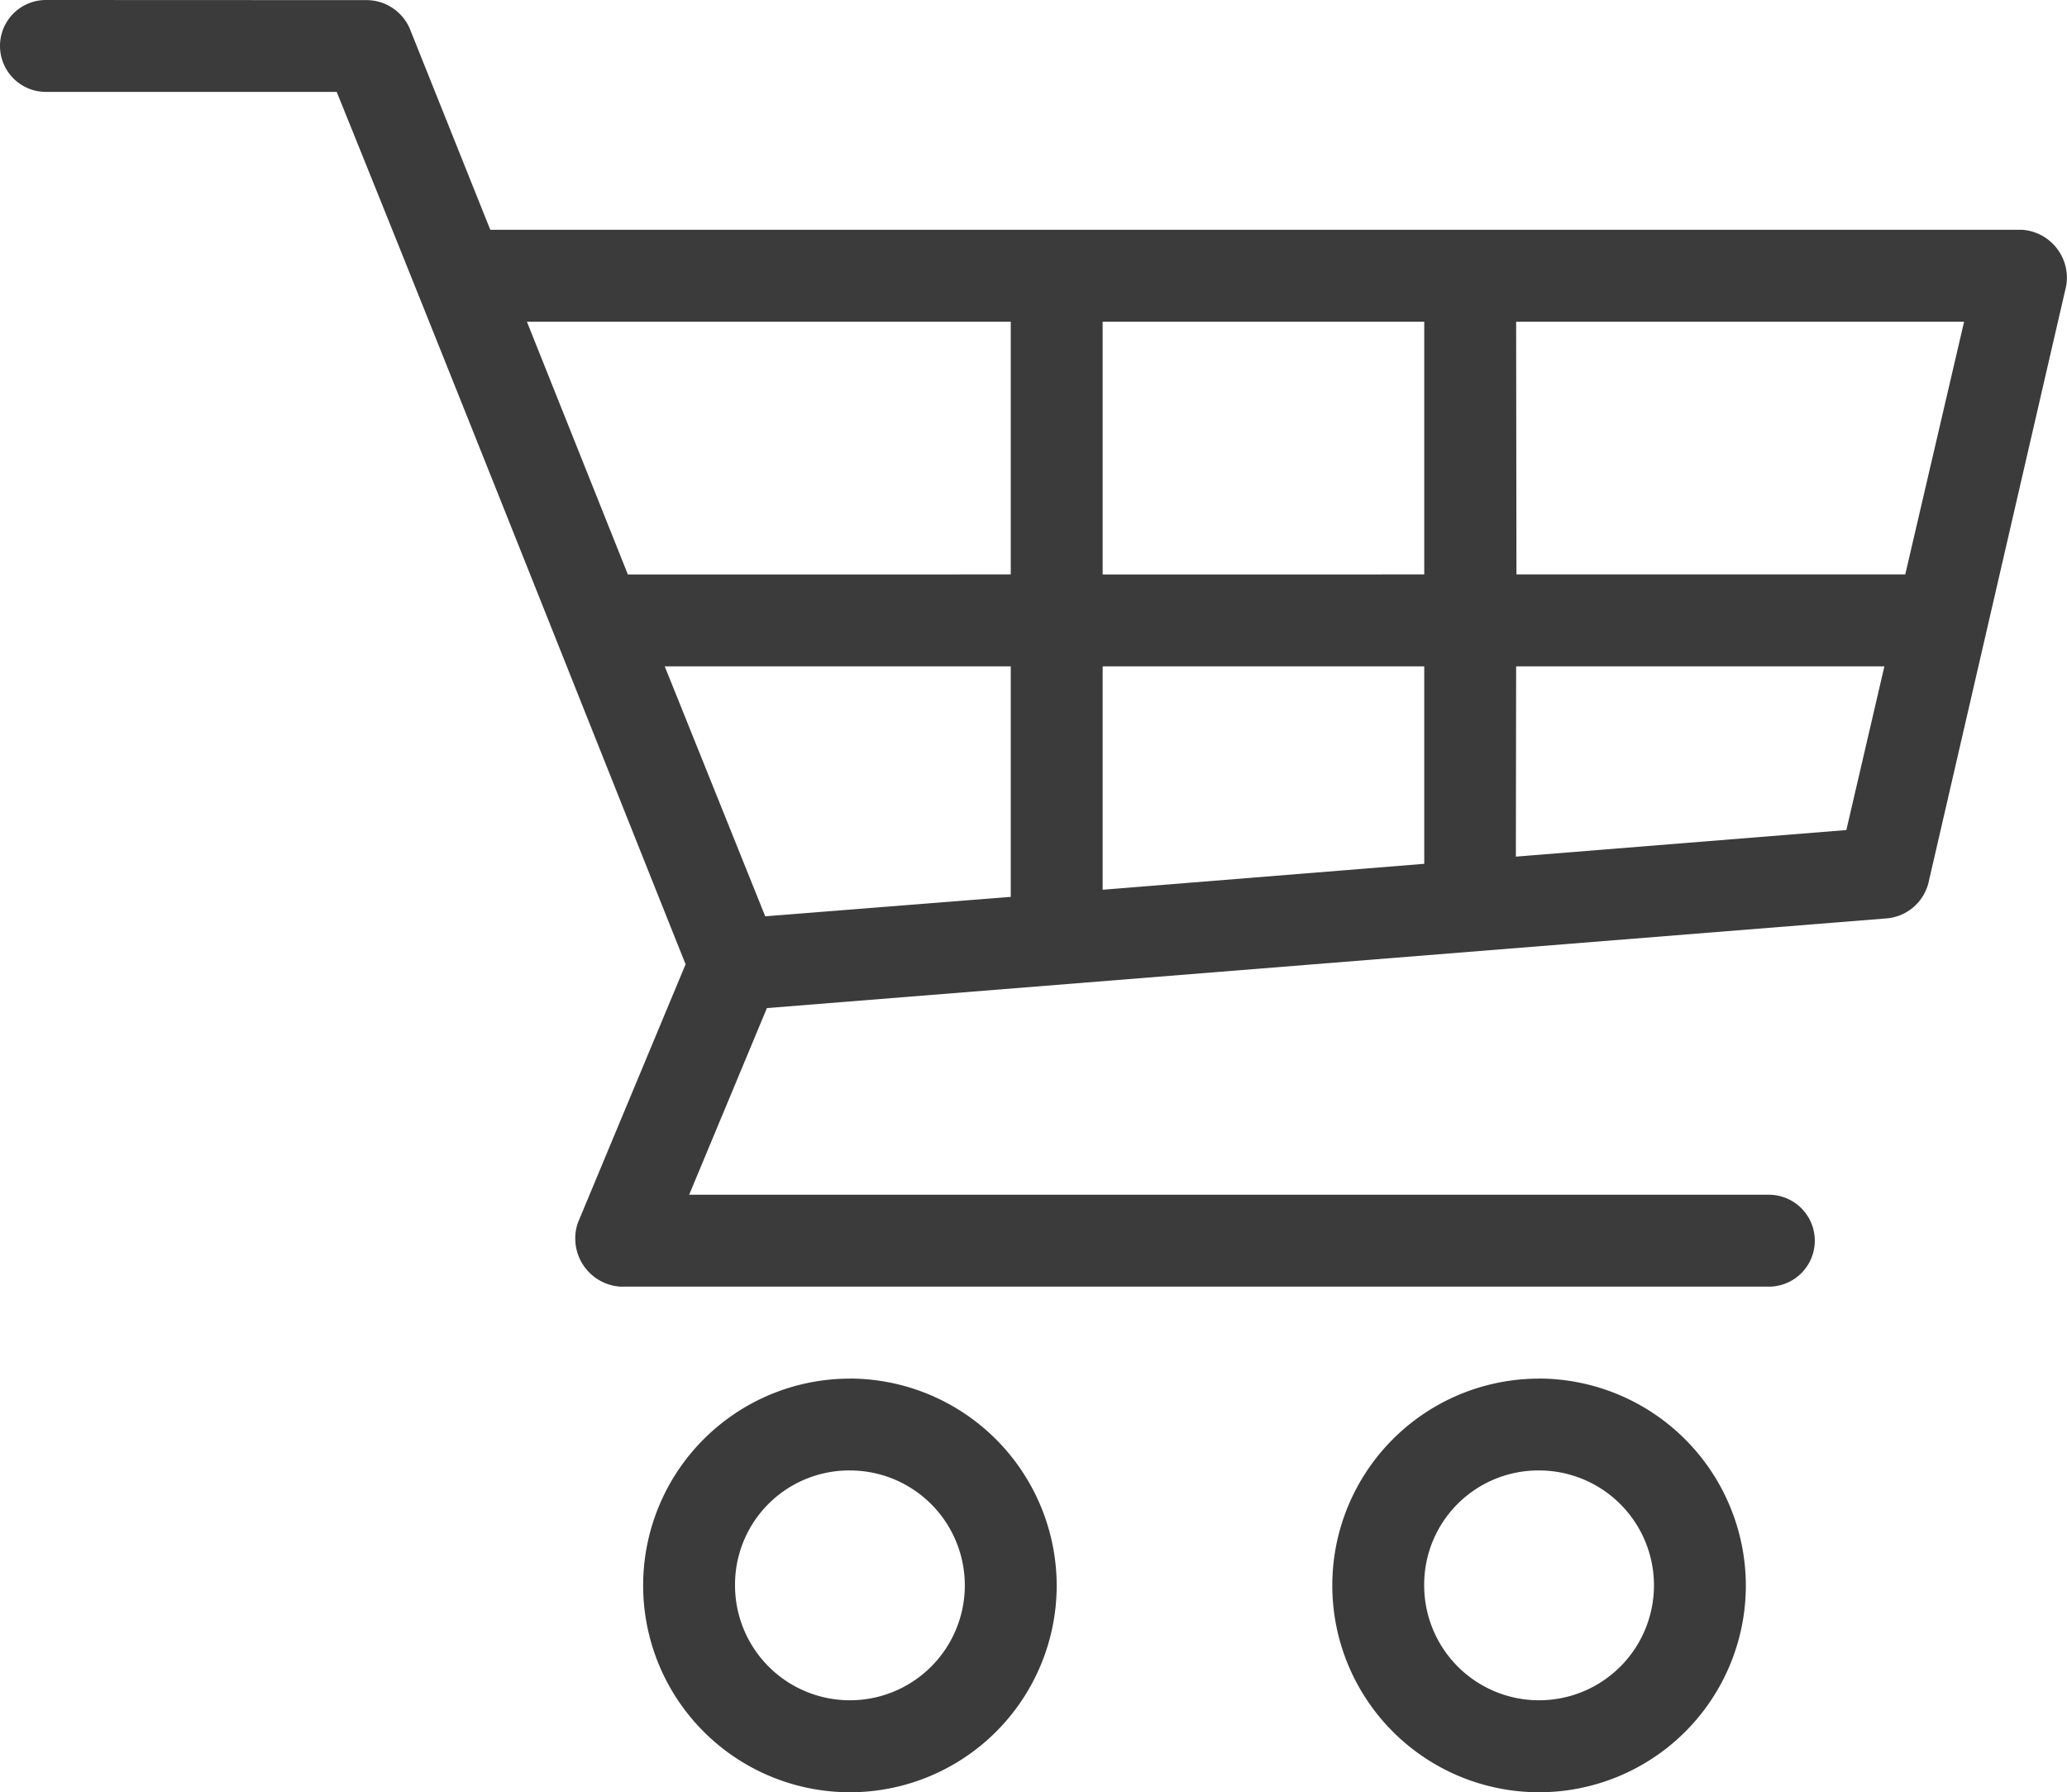 <svg xmlns="http://www.w3.org/2000/svg" width="31.898" height="27.651" viewBox="0 0 31.898 27.651">
  <g id="carro_de_compra" data-name="carro de compra" transform="translate(5.979 -11)">
    <g id="Grupo_392" data-name="Grupo 392" transform="translate(-5.979 11)">
      <path id="Trazado_1391" data-name="Trazado 1391" d="M5.72,963.362a.709.709,0,0,0,0,1.418h4.487c1.812,4.481,3.59,8.97,5.384,13.46l-1.662,3.988a.745.745,0,0,0,.654.986H32.308a.709.709,0,1,0,0-1.418H15.646l1.2-2.88,17.293-1.385a.729.729,0,0,0,.631-.543l2.127-9.217a.742.742,0,0,0-.687-.864H12.577l-1.241-3.1a.727.727,0,0,0-.654-.443Zm7.422,4.963h7.467v3.9H14.7Zm8.885,0H26.99v3.9H22.027Zm6.381,0h6.913l-.908,3.9h-6Zm-13.139,5.318h5.34V977.2l-3.789.3Zm6.758,0H26.99v3.047l-4.963.4Zm6.381,0h5.683l-.587,2.526-5.1.41Zm-10.281,10.99a3.191,3.191,0,1,0,3.191,3.191A3.2,3.2,0,0,0,18.127,984.632Zm10.635,0a3.191,3.191,0,1,0,3.191,3.191A3.2,3.2,0,0,0,28.763,984.632ZM18.127,986.05a1.773,1.773,0,1,1-1.773,1.773A1.762,1.762,0,0,1,18.127,986.05Zm10.635,0a1.773,1.773,0,1,1-1.773,1.773A1.762,1.762,0,0,1,28.763,986.05Z" transform="translate(-5.011 -963.362)" fill="#3c3b3b"/>
    </g>
  </g>
</svg>
